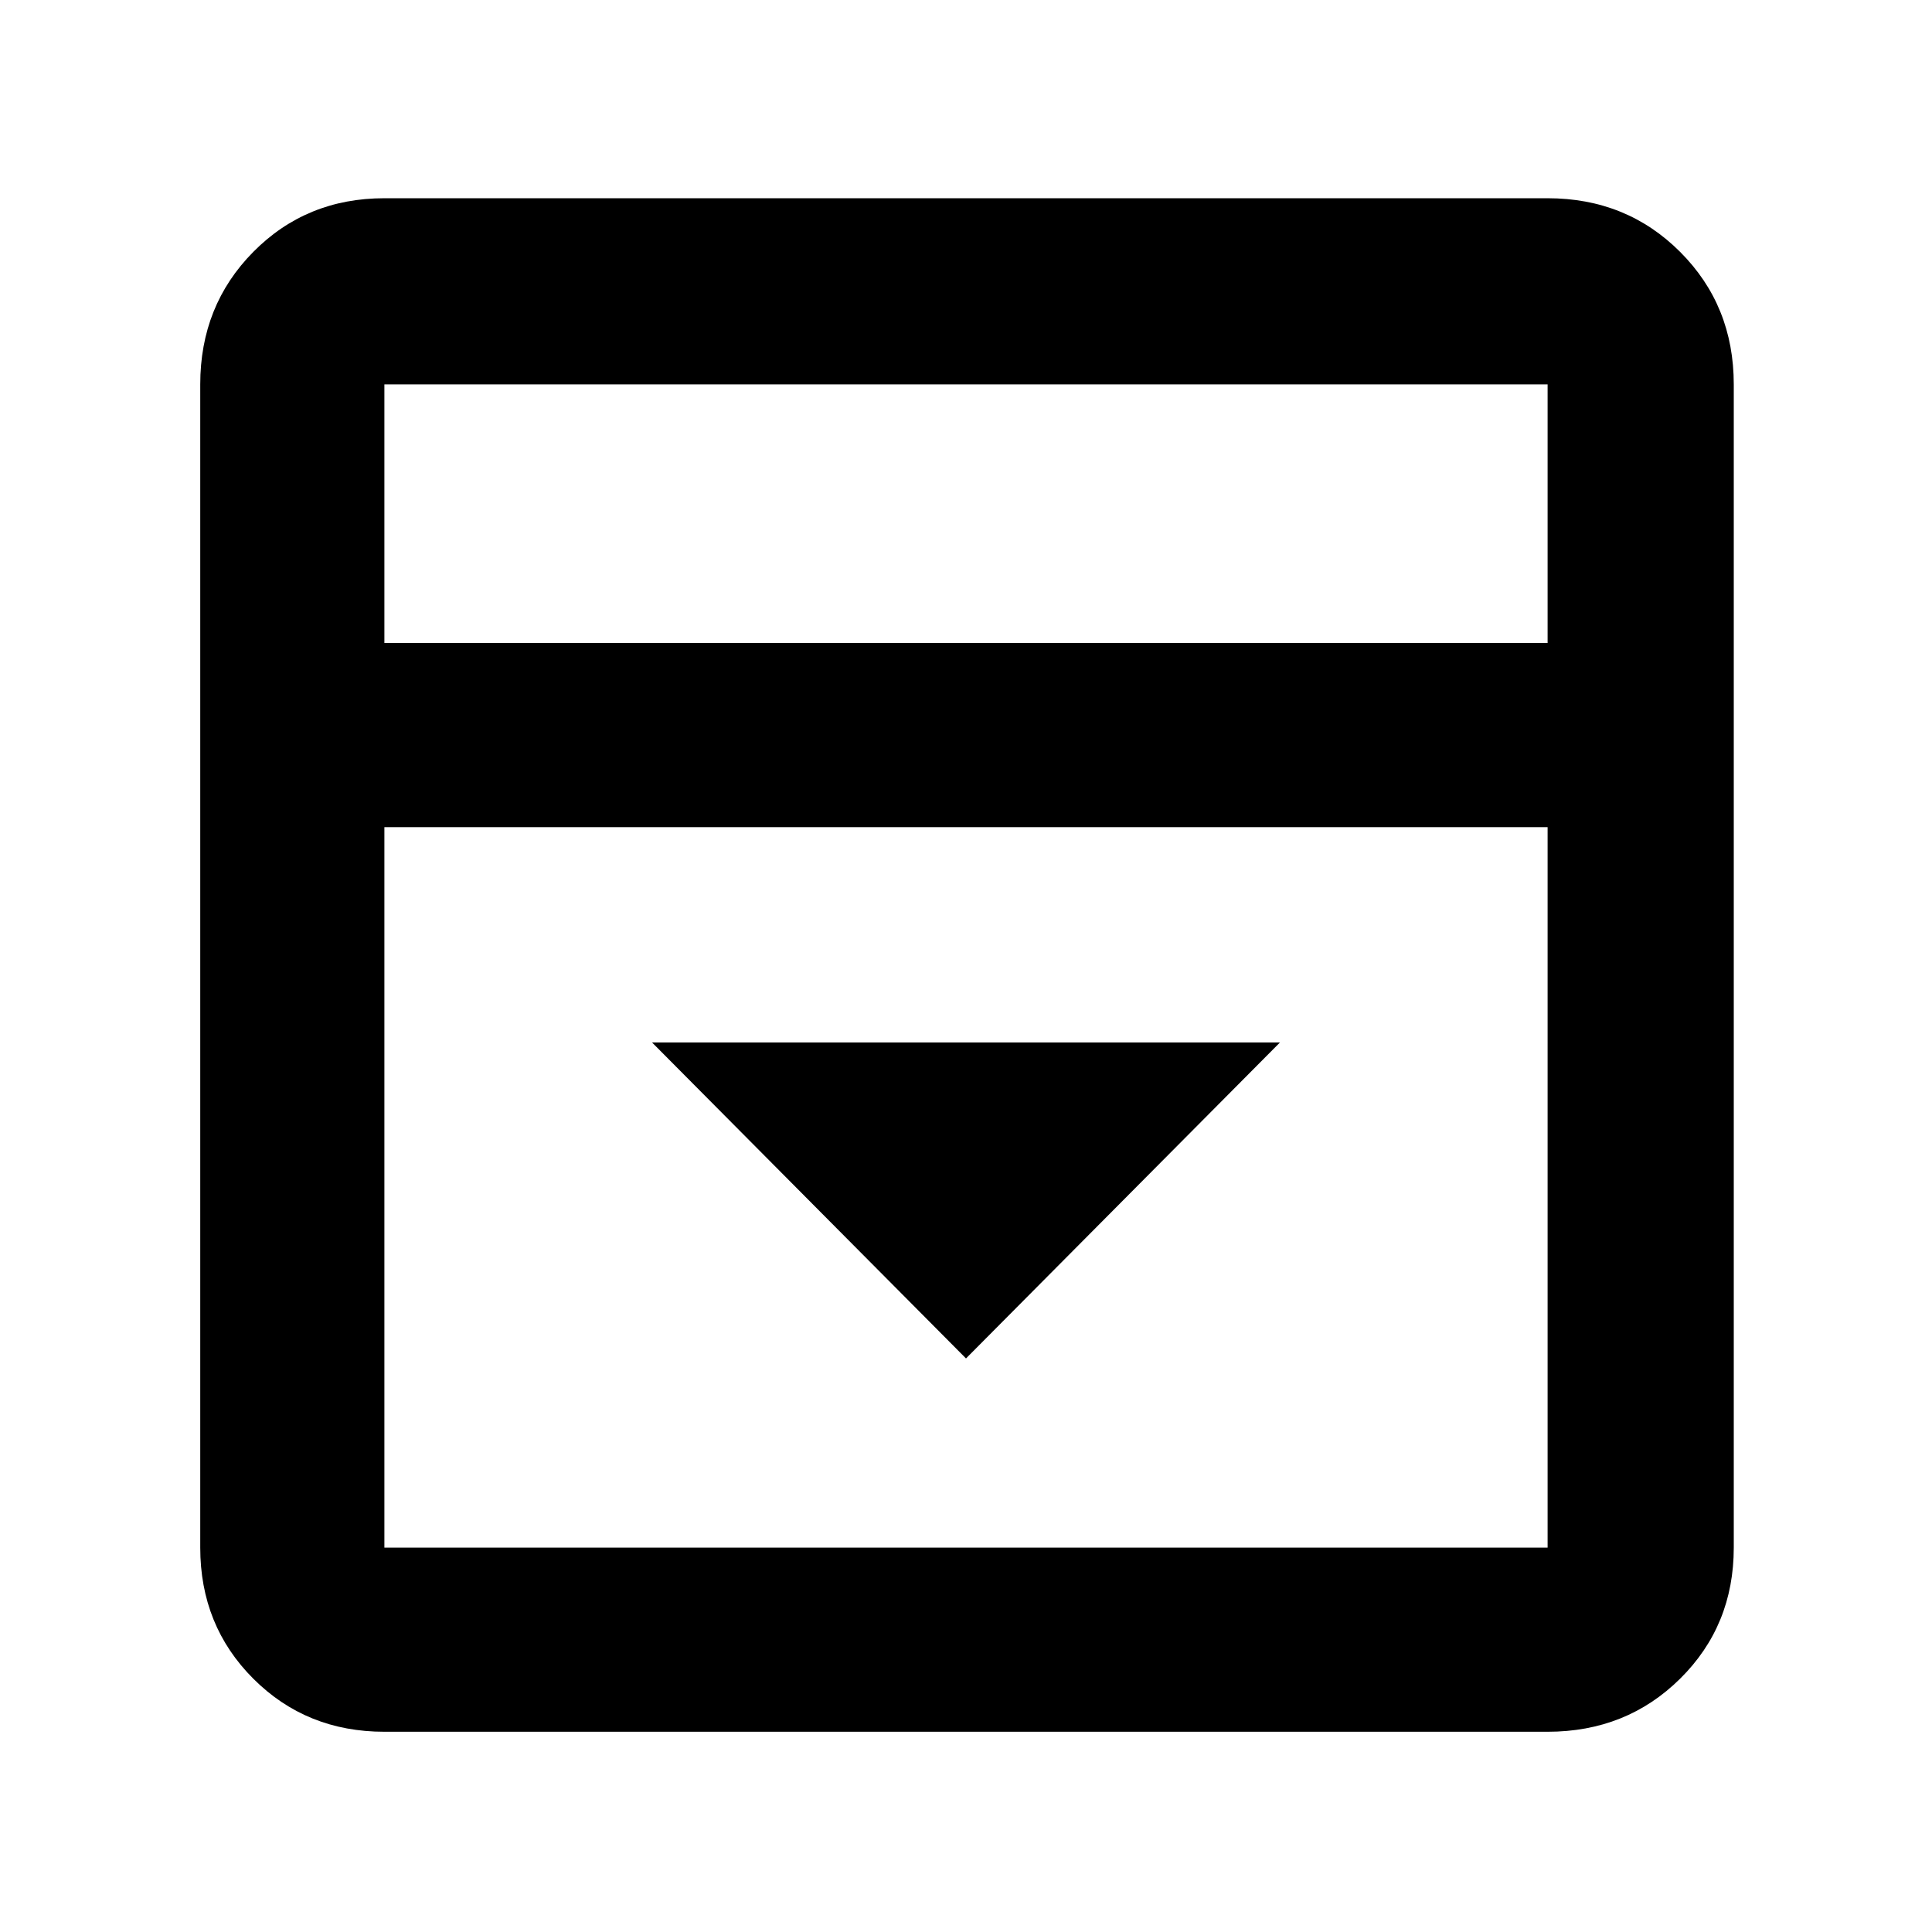 <svg xmlns="http://www.w3.org/2000/svg" height="48" viewBox="0 96 960 960" width="48"><path d="m480 771 156-157H324l156 157ZM191 956.5q-38.769 0-65.134-26.366Q99.5 903.769 99.5 865V287q0-39.181 26.366-65.841Q152.231 194.5 191 194.5h578q39.181 0 65.841 26.659Q861.5 247.819 861.5 287v578q0 38.769-26.659 65.134Q808.181 956.5 769 956.5H191Zm578-541V287H191v128.5h578ZM191 507v358h578V507H191Zm0-91.5V287v128.5Z"/></svg>